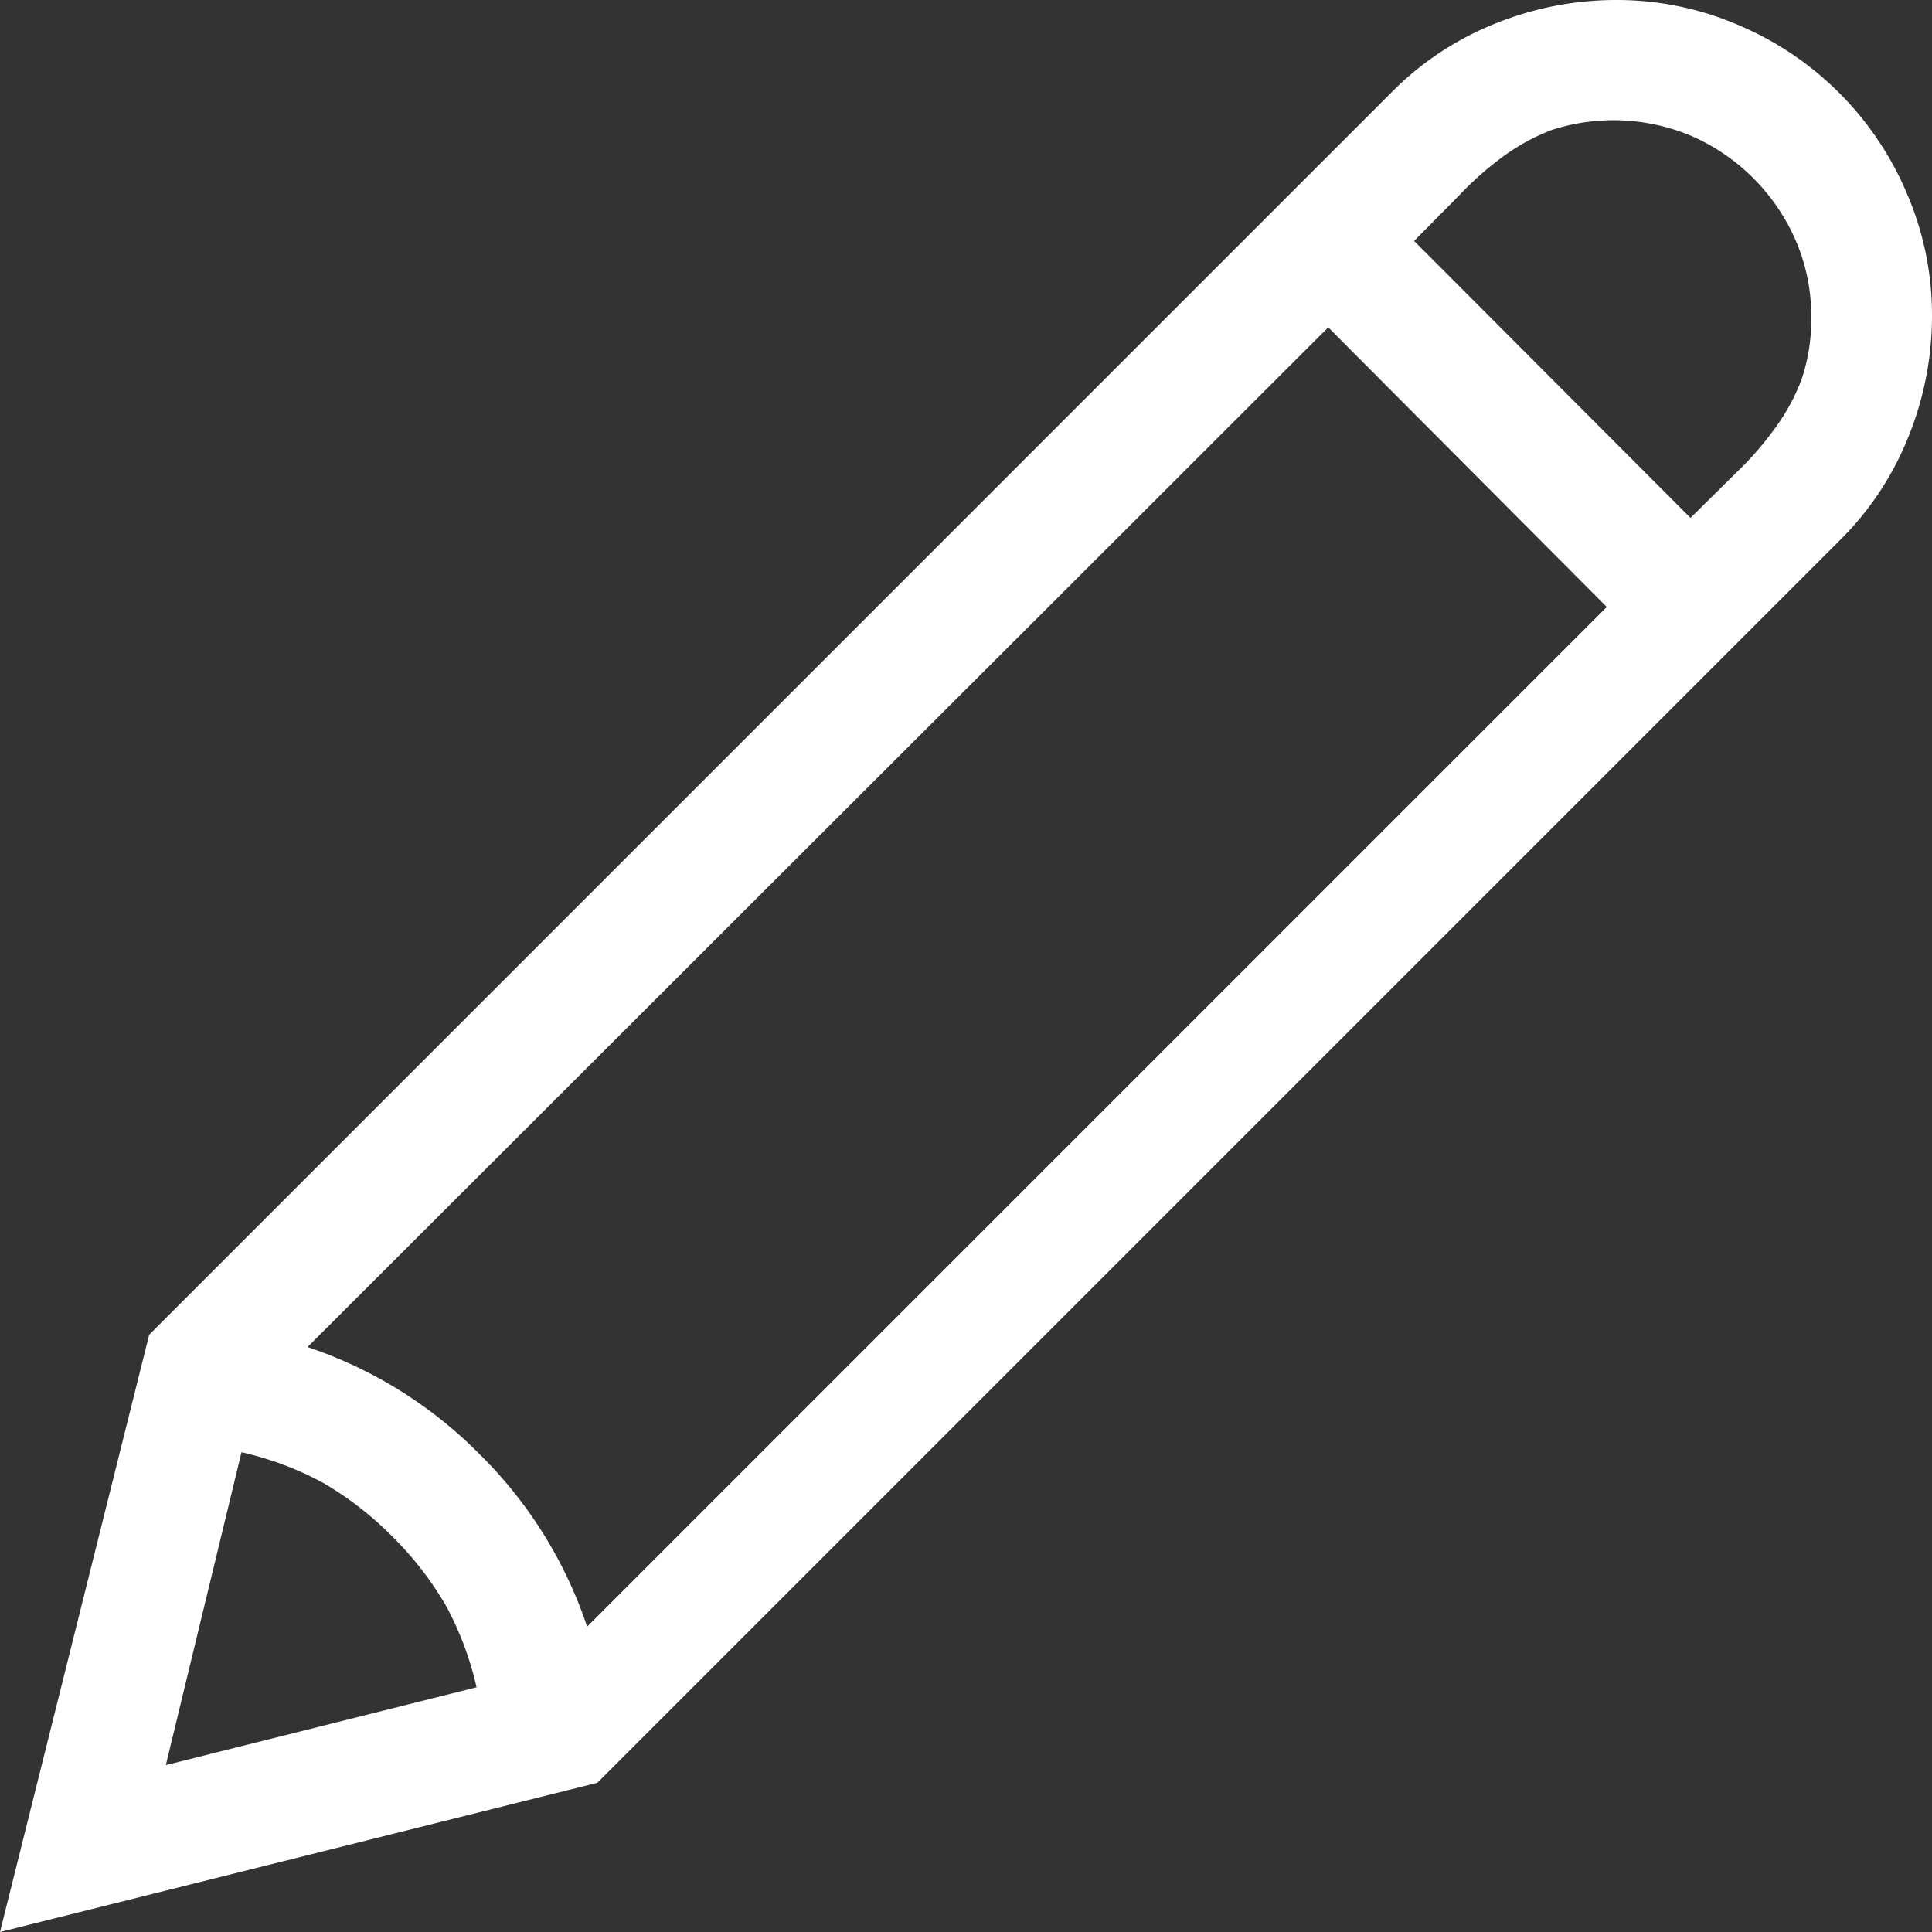 <svg data-name="Layer 1" xmlns="http://www.w3.org/2000/svg" viewBox="0 0 36 36"><rect x="0" y="0" width="36" height="36" fill="#333333" stroke="none"/><defs><style>.cls-1{fill:#FFFFFF;}</style></defs><title>Edit</title><path class="cls-1" d="M36,5.89a6,6,0,0,1-.44,2.25,5.66,5.66,0,0,1-1.28,1.93L11.13,33.22,0,36,2.78,24.87,25.93,1.72A5.66,5.66,0,0,1,27.86.44,6,6,0,0,1,30.11,0,5.72,5.72,0,0,1,32.4.47,5.89,5.89,0,0,1,35.53,3.6,5.72,5.72,0,0,1,36,5.89Zm-32.91,27,5.79-1.45a5.94,5.94,0,0,0-.57-1.52,6.19,6.19,0,0,0-1-1.29,6.19,6.19,0,0,0-1.29-1,5.94,5.94,0,0,0-1.52-.57ZM5.73,25.1a8.14,8.14,0,0,1,3.21,2,8.14,8.14,0,0,1,2,3.21l19-19L24.75,6.1ZM31.5,9.65l.84-.83A6.06,6.06,0,0,0,33.06,8a3.84,3.84,0,0,0,.51-.93,3.51,3.51,0,0,0,.18-1.17,3.53,3.53,0,0,0-.29-1.42,3.76,3.76,0,0,0-1.95-1.95,3.74,3.74,0,0,0-2.59-.11,3.84,3.84,0,0,0-.93.51,6.06,6.06,0,0,0-.81.72l-.83.84Z"/></svg>